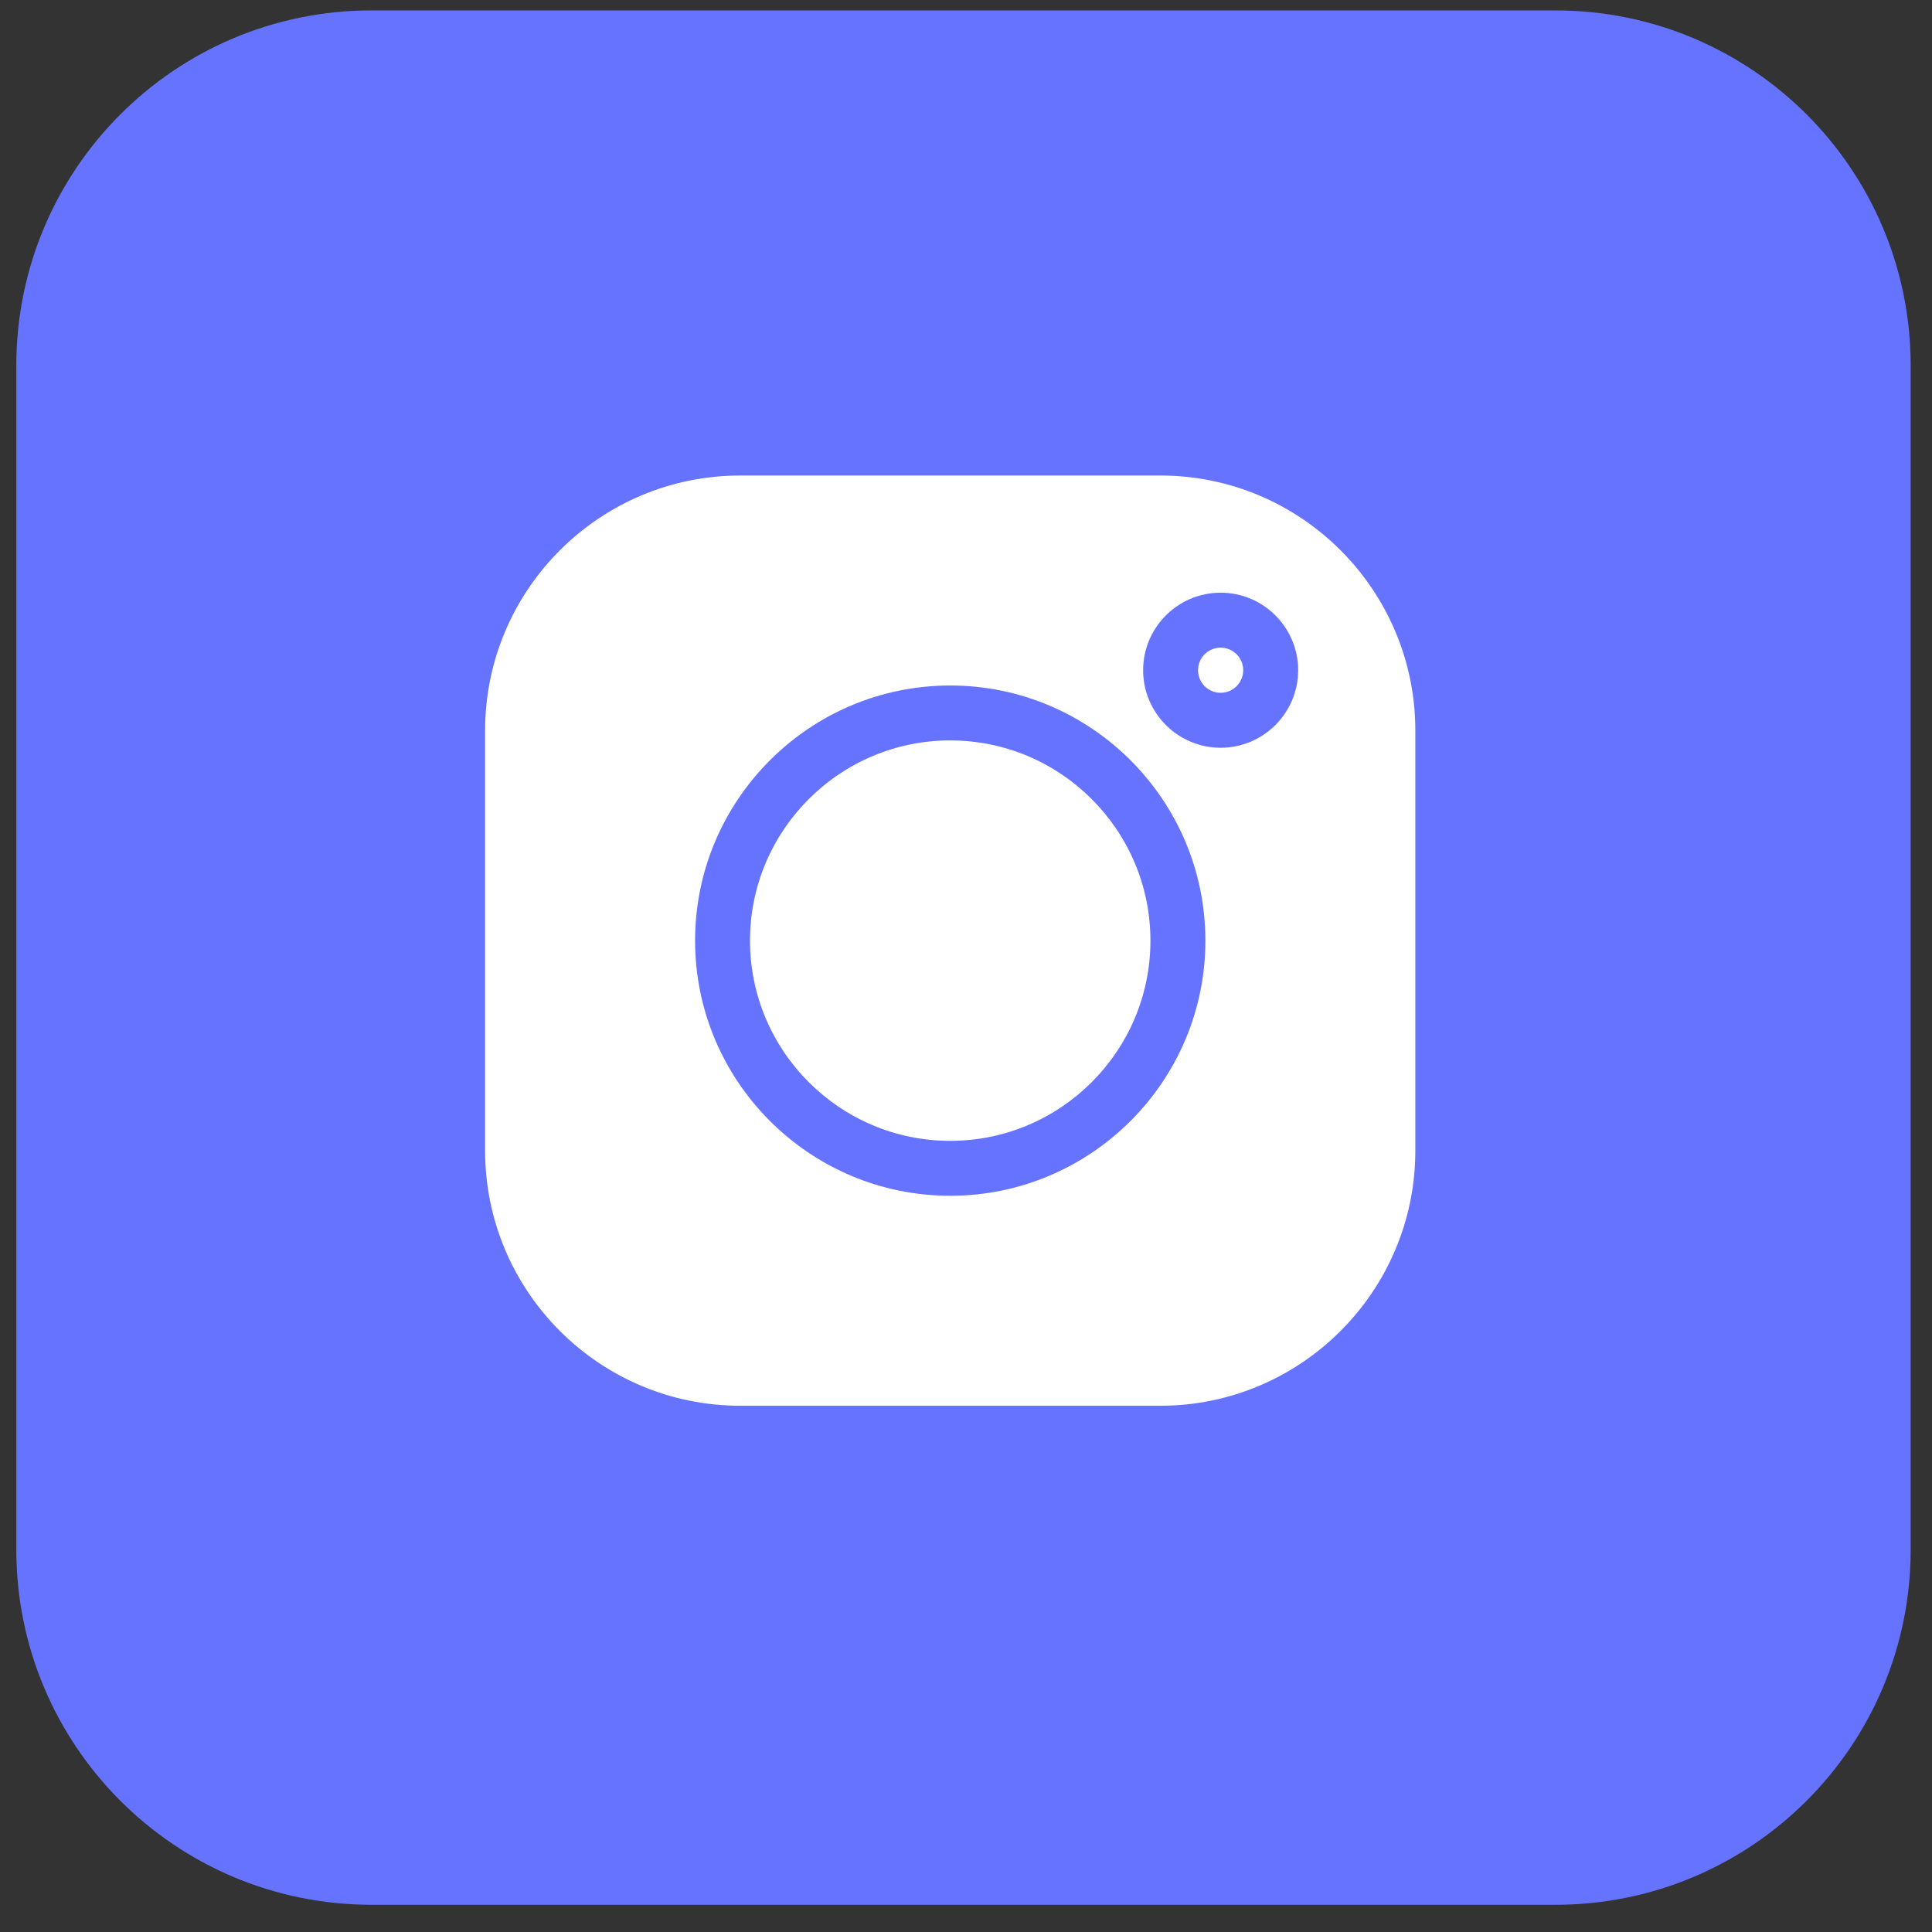 <svg width="54" height="54" viewBox="0 0 54 54" fill="none" xmlns="http://www.w3.org/2000/svg">
<rect x="0" y="0" width="54" height="54" fill="#333333" stroke="none"/>
<g clip-path="url(#clip0_156_2566)">
<path d="M43.476 53.239H10.383C4.9 53.239 0.456 48.794 0.456 43.311V10.219C0.456 4.735 4.9 0.291 10.383 0.291H43.476C48.959 0.291 53.404 4.735 53.404 10.219V43.311C53.404 48.794 48.959 53.239 43.476 53.239Z" fill="#6573FF"/>
<g clip-path="url(#clip1_156_2566)">
<path d="M34.117 18.102C33.769 18.102 33.486 18.385 33.486 18.733C33.486 19.081 33.769 19.364 34.117 19.364C34.465 19.364 34.748 19.081 34.748 18.733C34.748 18.385 34.465 18.102 34.117 18.102Z" fill="white"/>
<path d="M26.559 20.695C23.474 20.695 20.963 23.205 20.963 26.291C20.963 29.377 23.474 31.887 26.559 31.887C29.645 31.887 32.155 29.377 32.155 26.291C32.155 23.205 29.645 20.695 26.559 20.695Z" fill="white"/>
<path d="M32.432 13.291H20.687C16.757 13.291 13.559 16.488 13.559 20.418V32.163C13.559 36.094 16.757 39.291 20.687 39.291H32.432C36.362 39.291 39.559 36.093 39.559 32.163V20.418C39.559 16.488 36.362 13.291 32.432 13.291ZM26.559 33.422C22.627 33.422 19.428 30.223 19.428 26.291C19.428 22.359 22.627 19.16 26.559 19.16C30.491 19.16 33.691 22.359 33.691 26.291C33.691 30.223 30.491 33.422 26.559 33.422ZM34.117 20.9C32.922 20.9 31.951 19.928 31.951 18.733C31.951 17.538 32.922 16.566 34.117 16.566C35.312 16.566 36.284 17.538 36.284 18.733C36.284 19.928 35.312 20.9 34.117 20.9Z" fill="white"/>
</g>
</g>
<defs>
<clipPath id="clip0_156_2566">
<rect width="52.948" height="52.948" fill="white" transform="translate(0.456 0.291)"/>
</clipPath>
<clipPath id="clip1_156_2566">
<rect width="26" height="26" fill="white" transform="translate(13.559 13.291)"/>
</clipPath>
</defs>
</svg>
